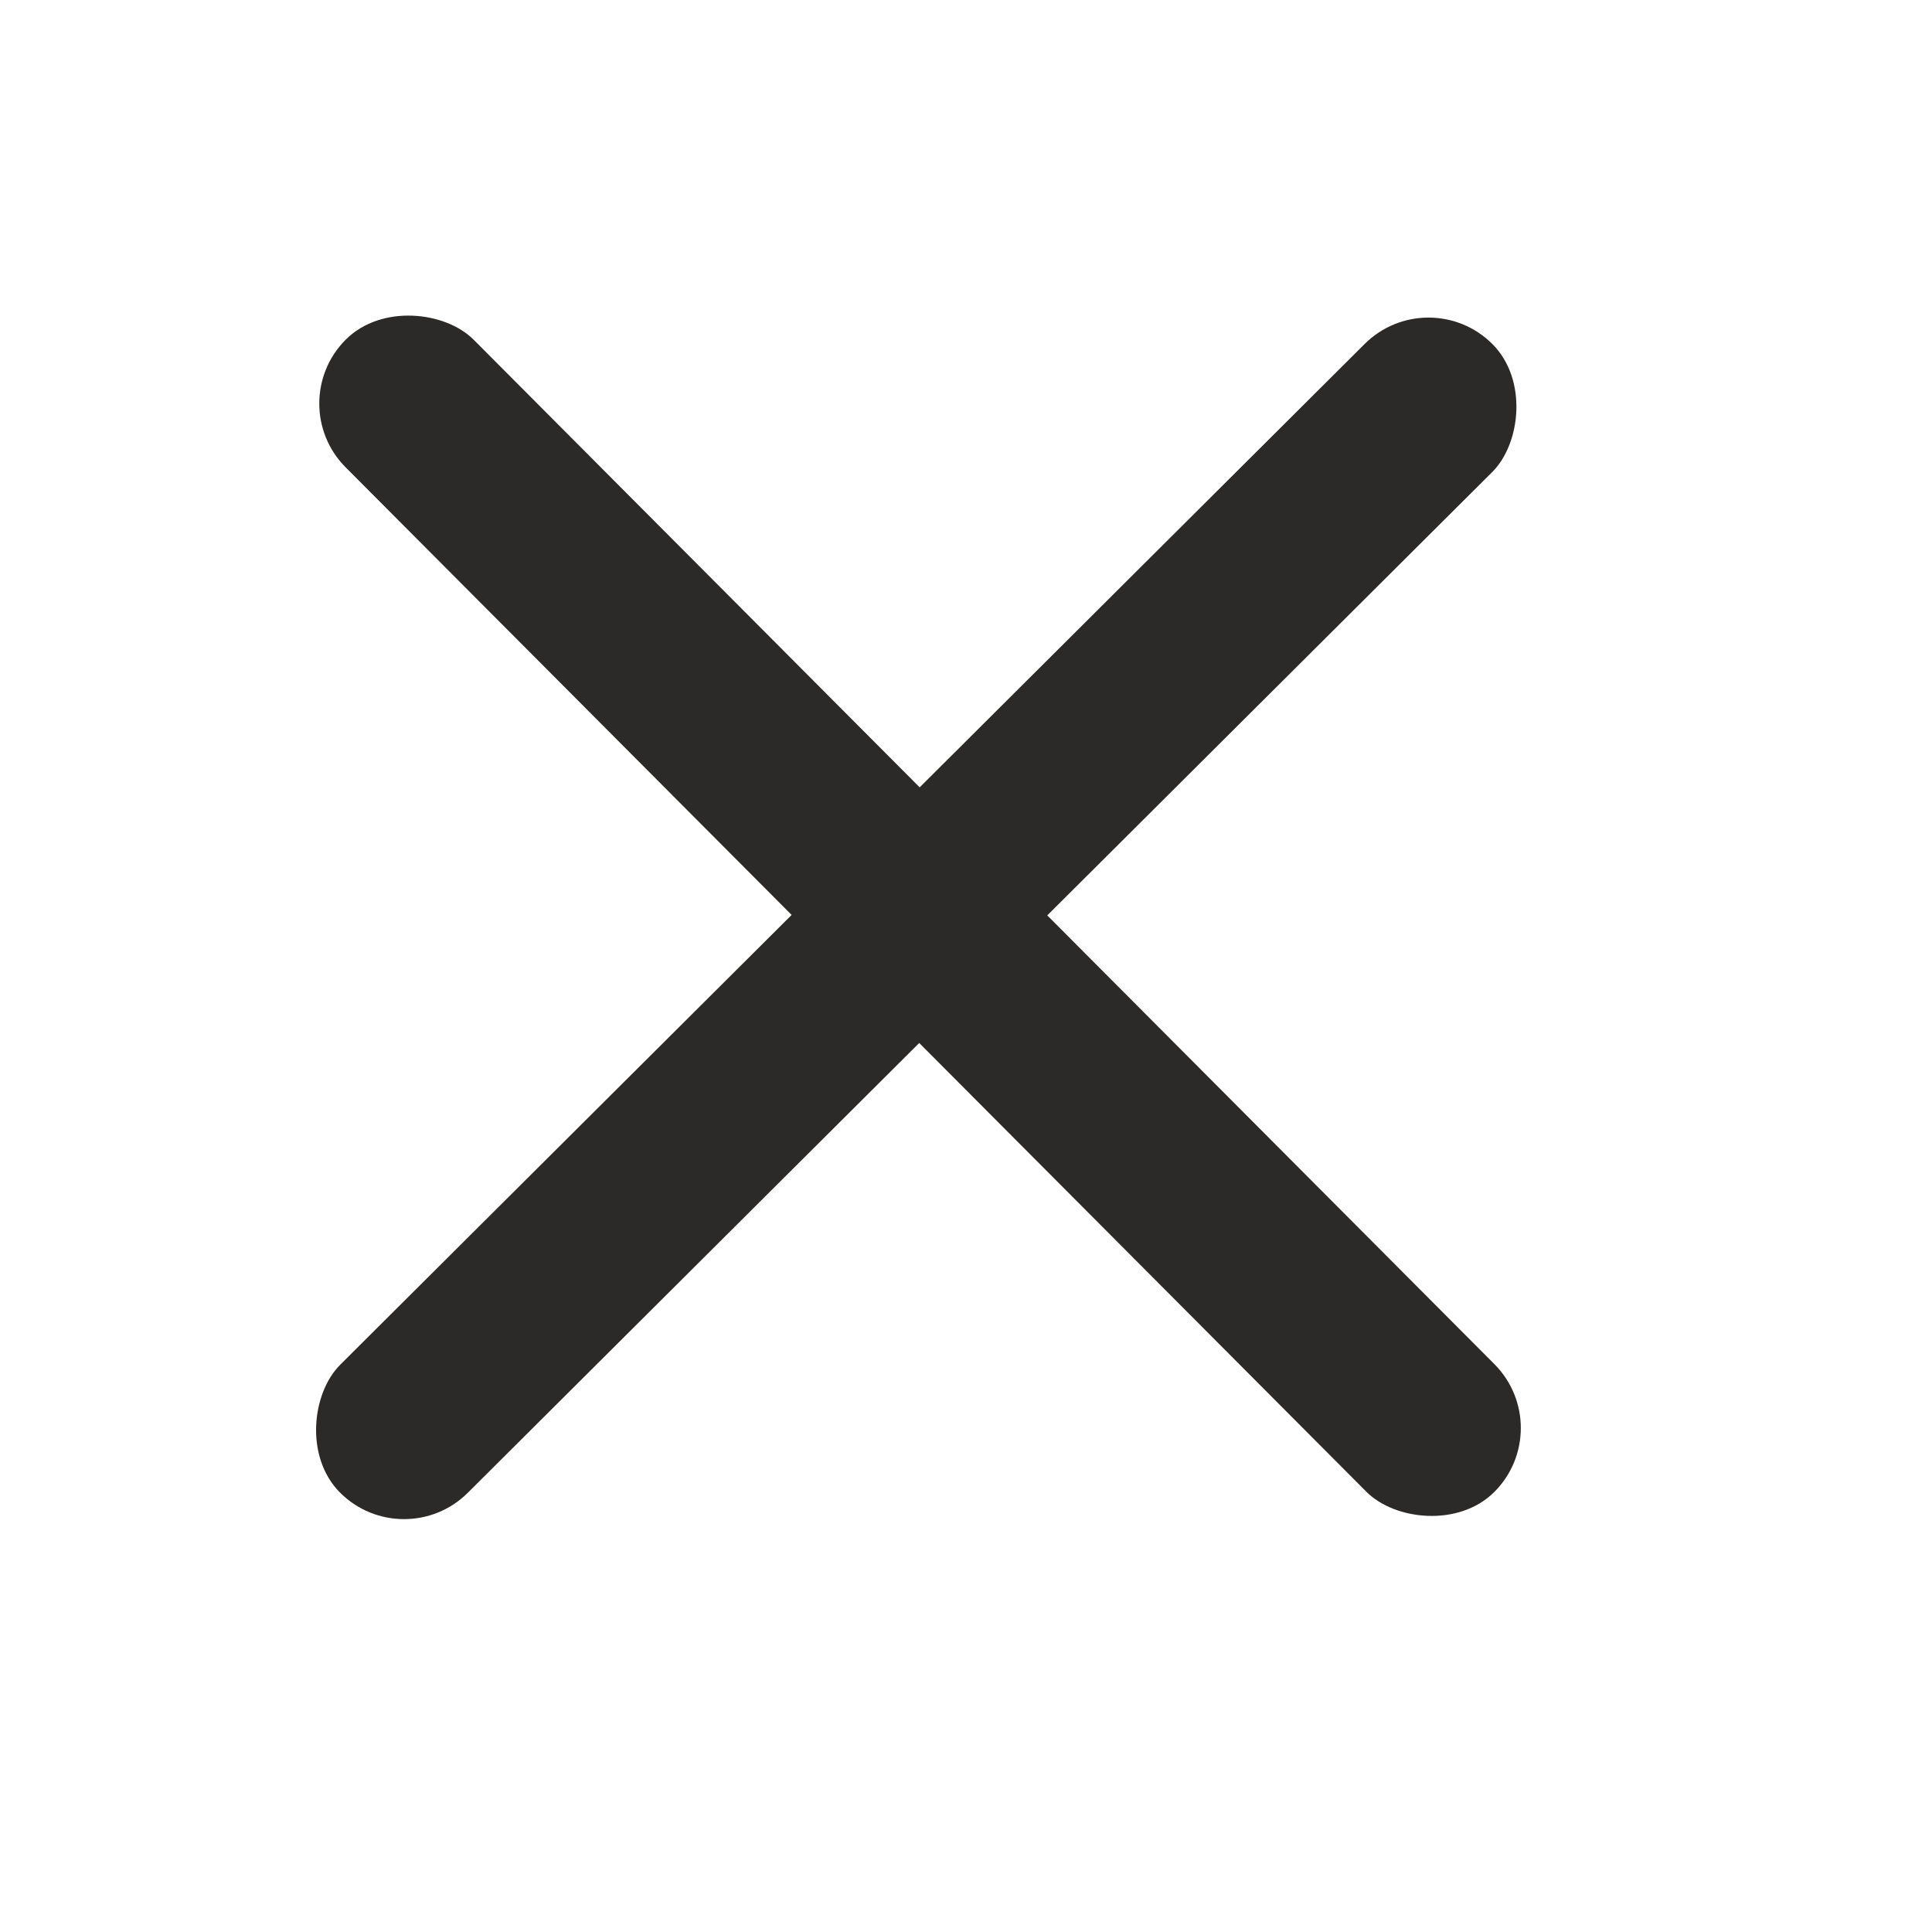 <svg width="16" height="16" viewBox="0 0 16 16" fill="none" xmlns="http://www.w3.org/2000/svg">
<rect x="2.334" y="3.34" width="1.497" height="13.474" rx="0.749" transform="rotate(-44.897 2.334 3.34)" fill="#2B2A28"/>
<rect x="11.832" y="2.32" width="1.497" height="13.474" rx="0.749" transform="rotate(45.103 11.832 2.32)" fill="#2B2A28"/>
</svg>
